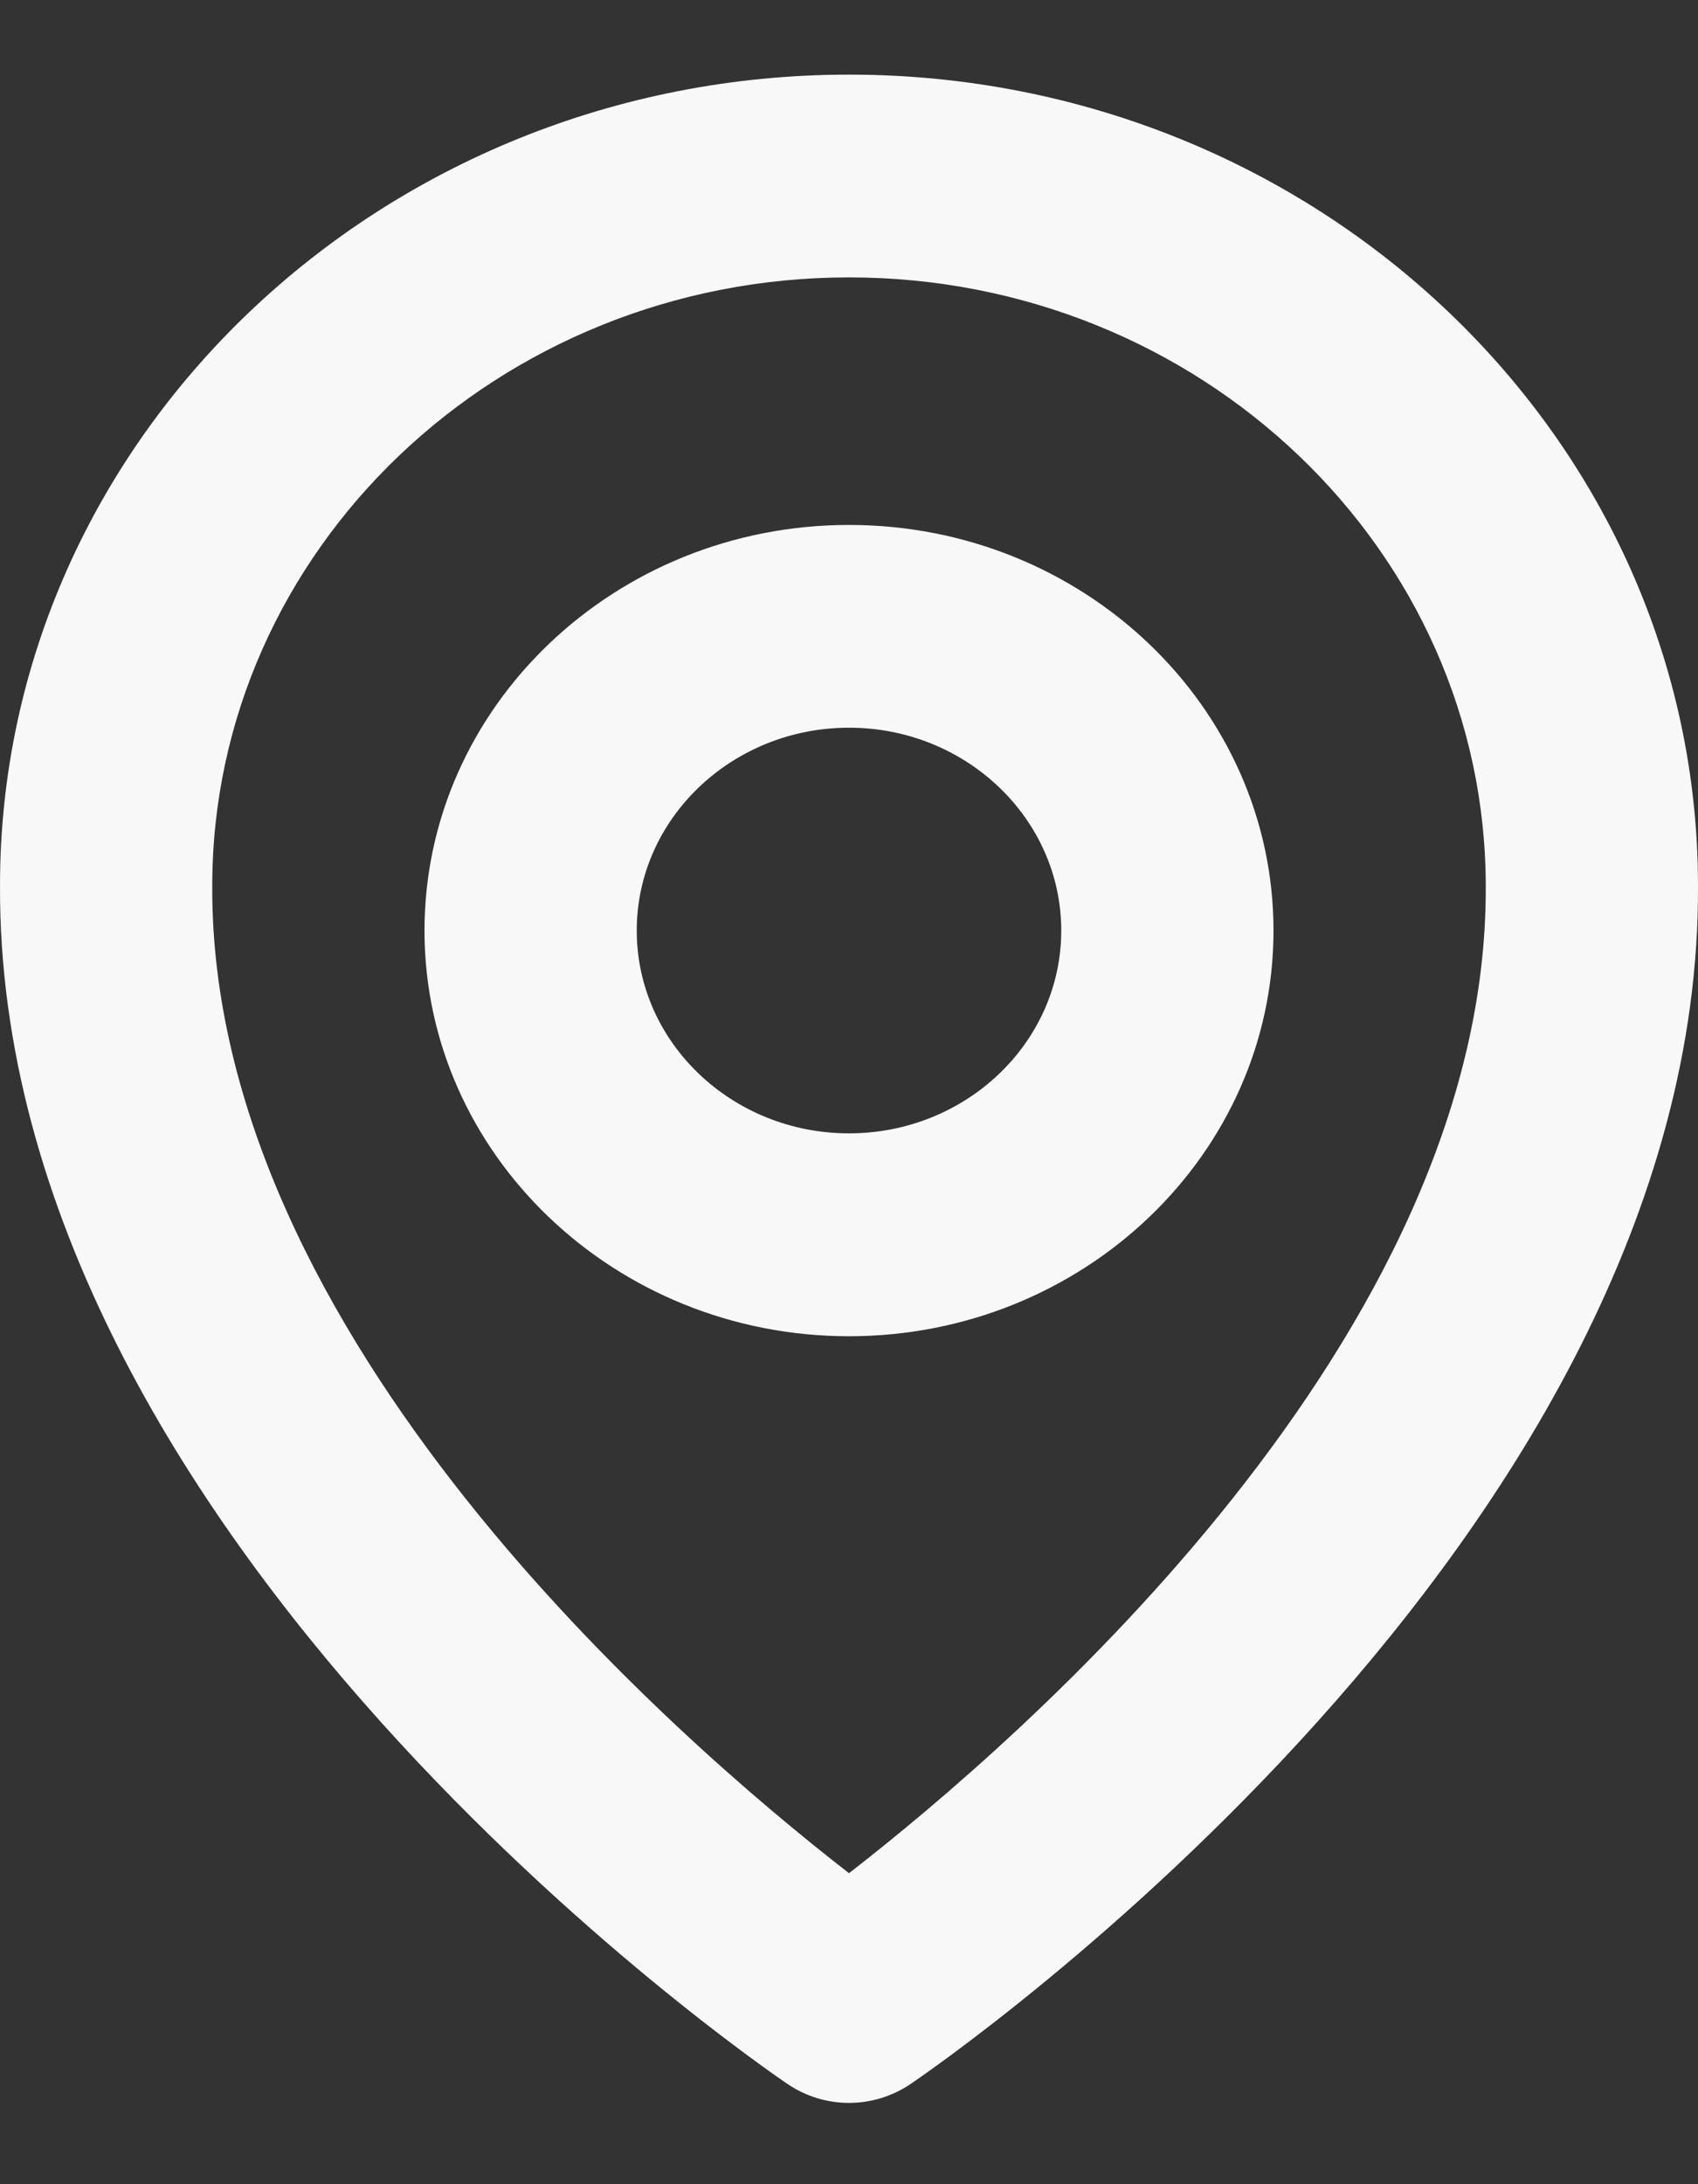 <svg width="14" height="18" viewBox="0 0 14 18" fill="none" xmlns="http://www.w3.org/2000/svg">
<rect x="0" y="0" width="14" height="18" fill="#333333" stroke="none"/>
<path d="M7 11.012C8.93 11.012 10.5 9.512 10.5 7.669C10.5 5.825 8.93 4.326 7 4.326C5.07 4.326 3.5 5.825 3.5 7.669C3.5 9.512 5.07 11.012 7 11.012ZM7 5.997C7.965 5.997 8.75 6.747 8.75 7.669C8.75 8.591 7.965 9.34 7 9.34C6.035 9.34 5.25 8.591 5.25 7.669C5.25 6.747 6.035 5.997 7 5.997Z" fill="#F8F8F8"/>
<path d="M6.493 17.174C6.641 17.275 6.818 17.33 7 17.33C7.182 17.33 7.359 17.275 7.508 17.174C7.773 16.995 14.025 12.683 14 7.301C14 3.614 10.86 0.615 7 0.615C3.14 0.615 7.73638e-05 3.614 7.7771e-05 7.296C-0.025 12.683 6.227 16.995 6.493 17.174ZM7 2.286C9.895 2.286 12.25 4.535 12.25 7.305C12.268 11.014 8.41 14.344 7 15.437C5.59 14.344 1.732 11.012 1.75 7.301C1.75 4.535 4.105 2.286 7 2.286Z" fill="#F8F8F8"/>
</svg>
